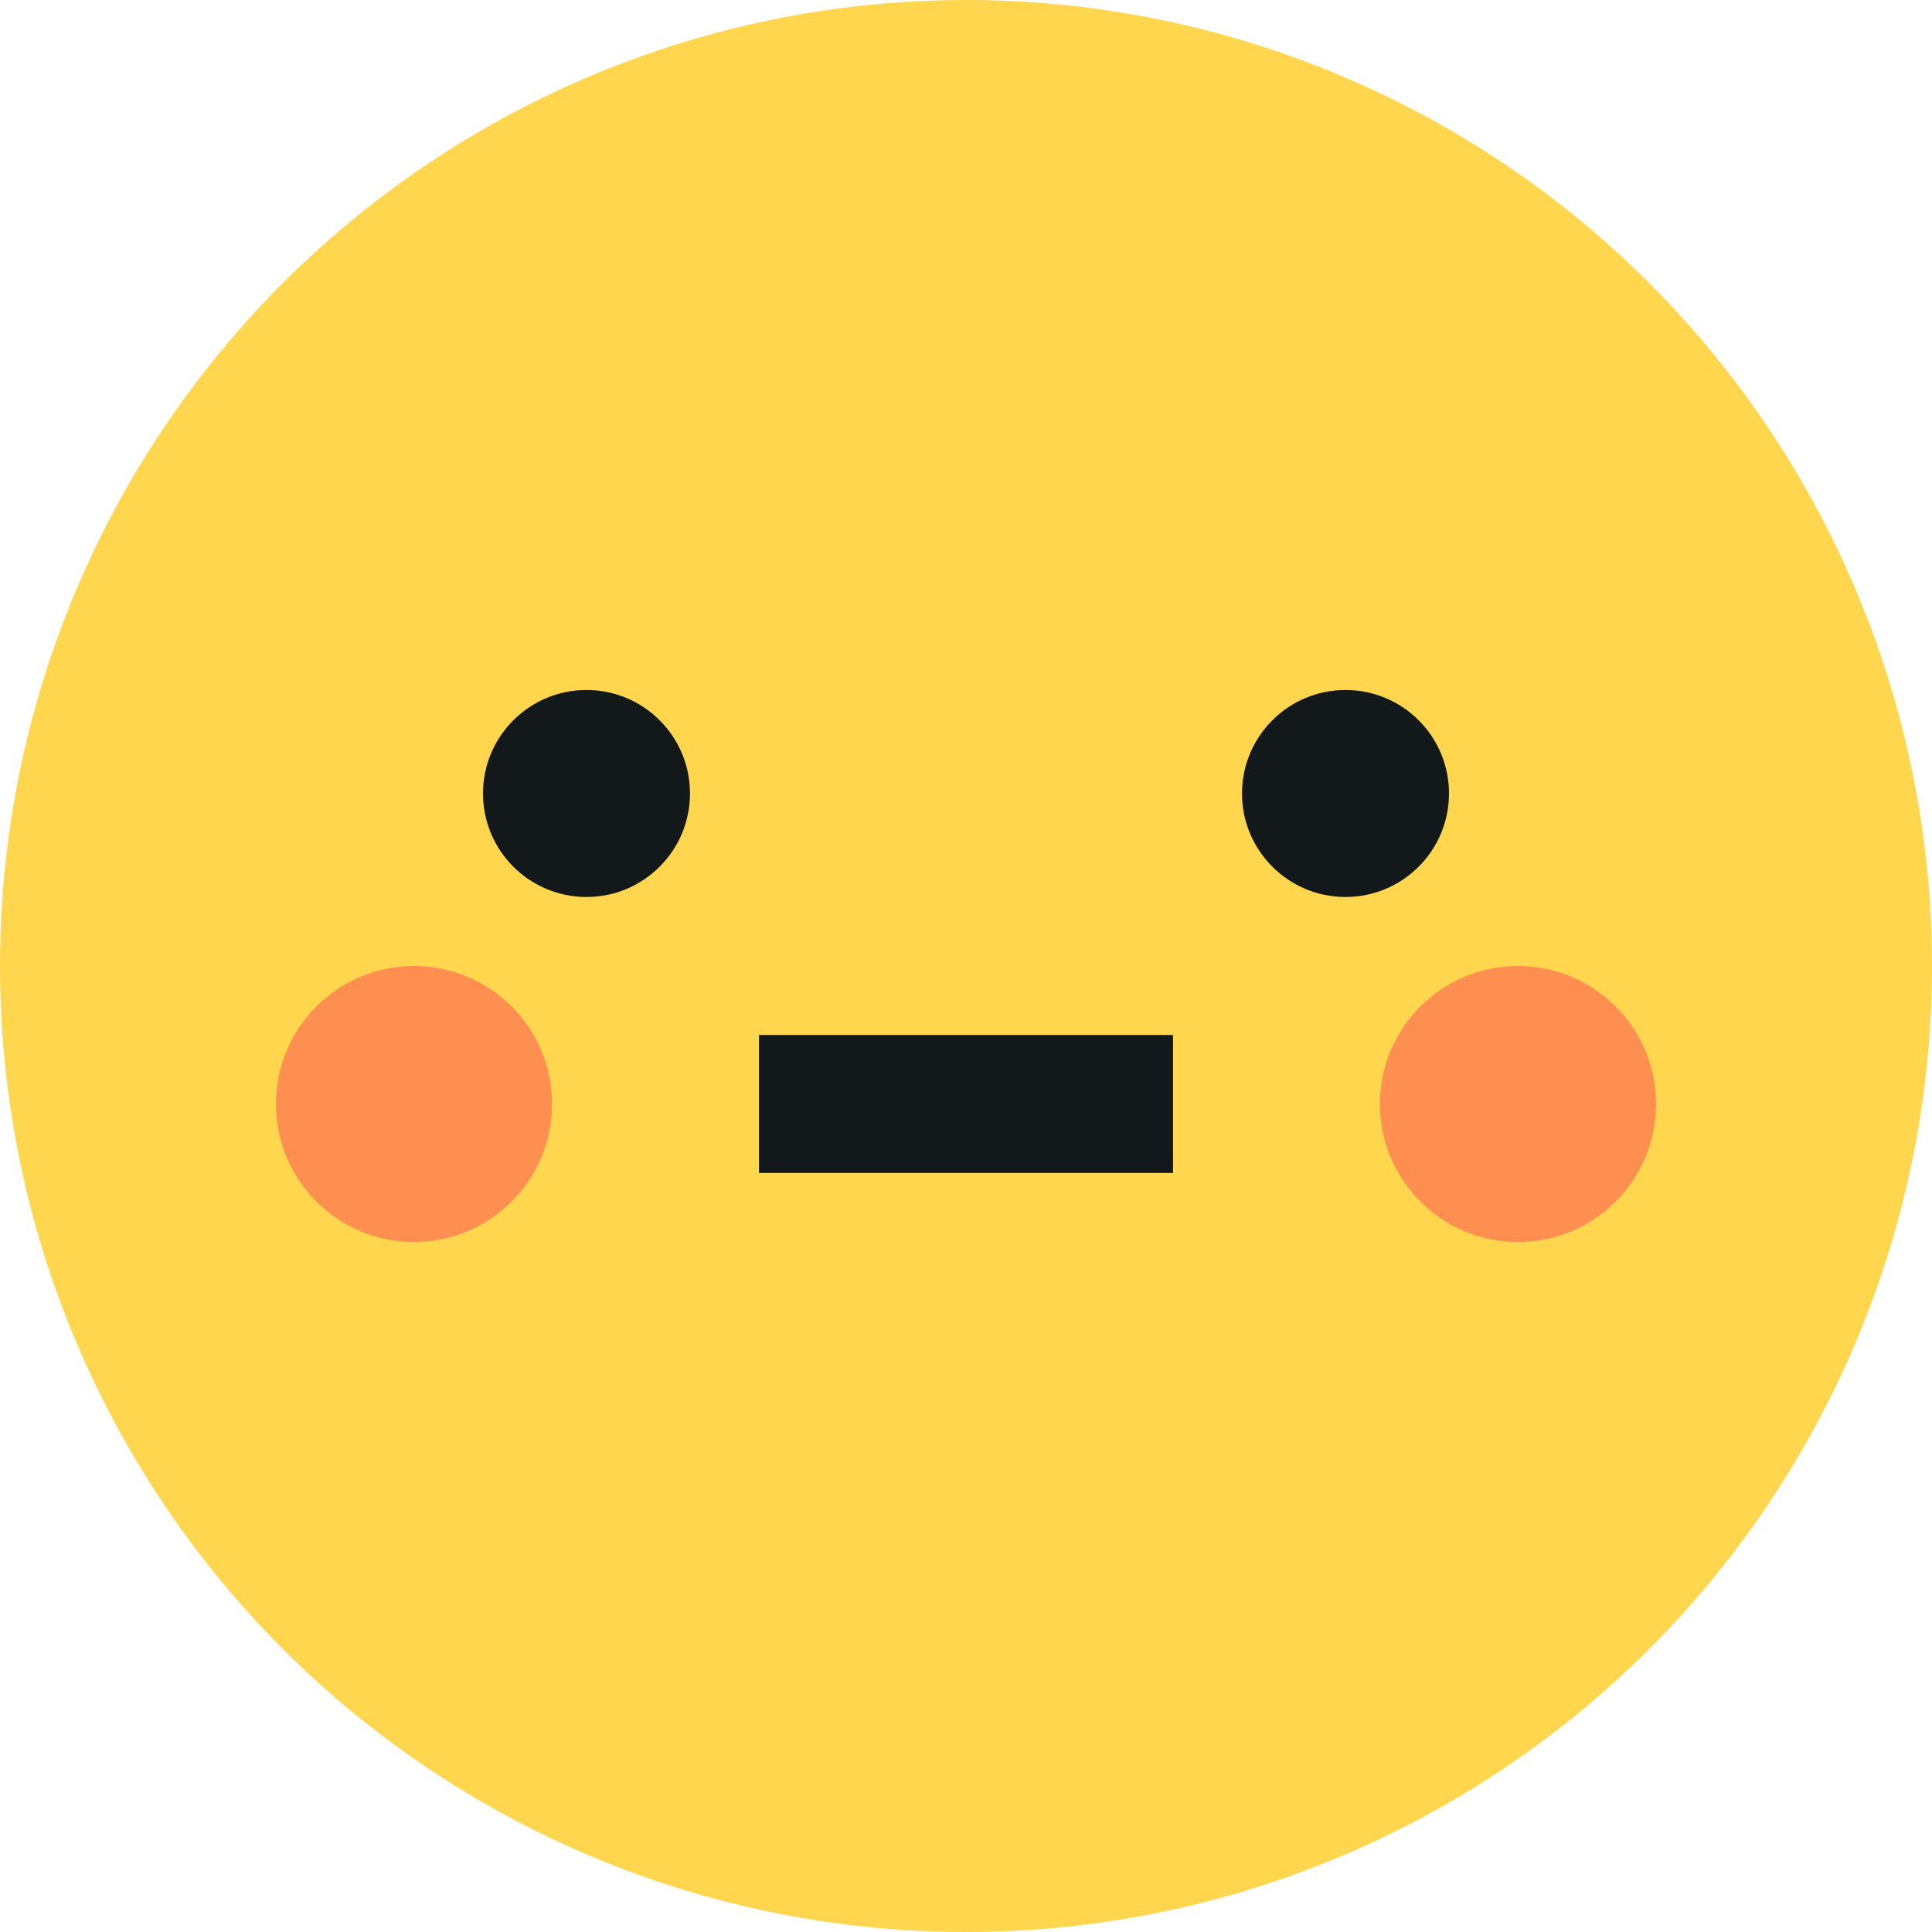 <svg xmlns="http://www.w3.org/2000/svg" width="44" height="44" viewBox="0 0 44 44">
    <g fill="none" fill-rule="evenodd">
        <circle cx="22" cy="22" r="22" fill="#FFD64D" fill-rule="nonzero"/>
        <circle cx="13.357" cy="18.071" r="2.357" fill="#13181A"/>
        <circle cx="30.643" cy="18.071" r="2.357" fill="#13181A"/>
        <circle cx="9.429" cy="25.143" r="3.143" fill="#FF8E51"/>
        <path fill="#13181A" d="M17.286 23.571H26.715V26.714H17.286z"/>
        <circle cx="34.571" cy="25.143" r="3.143" fill="#FF8E51"/>
    </g>
</svg>
